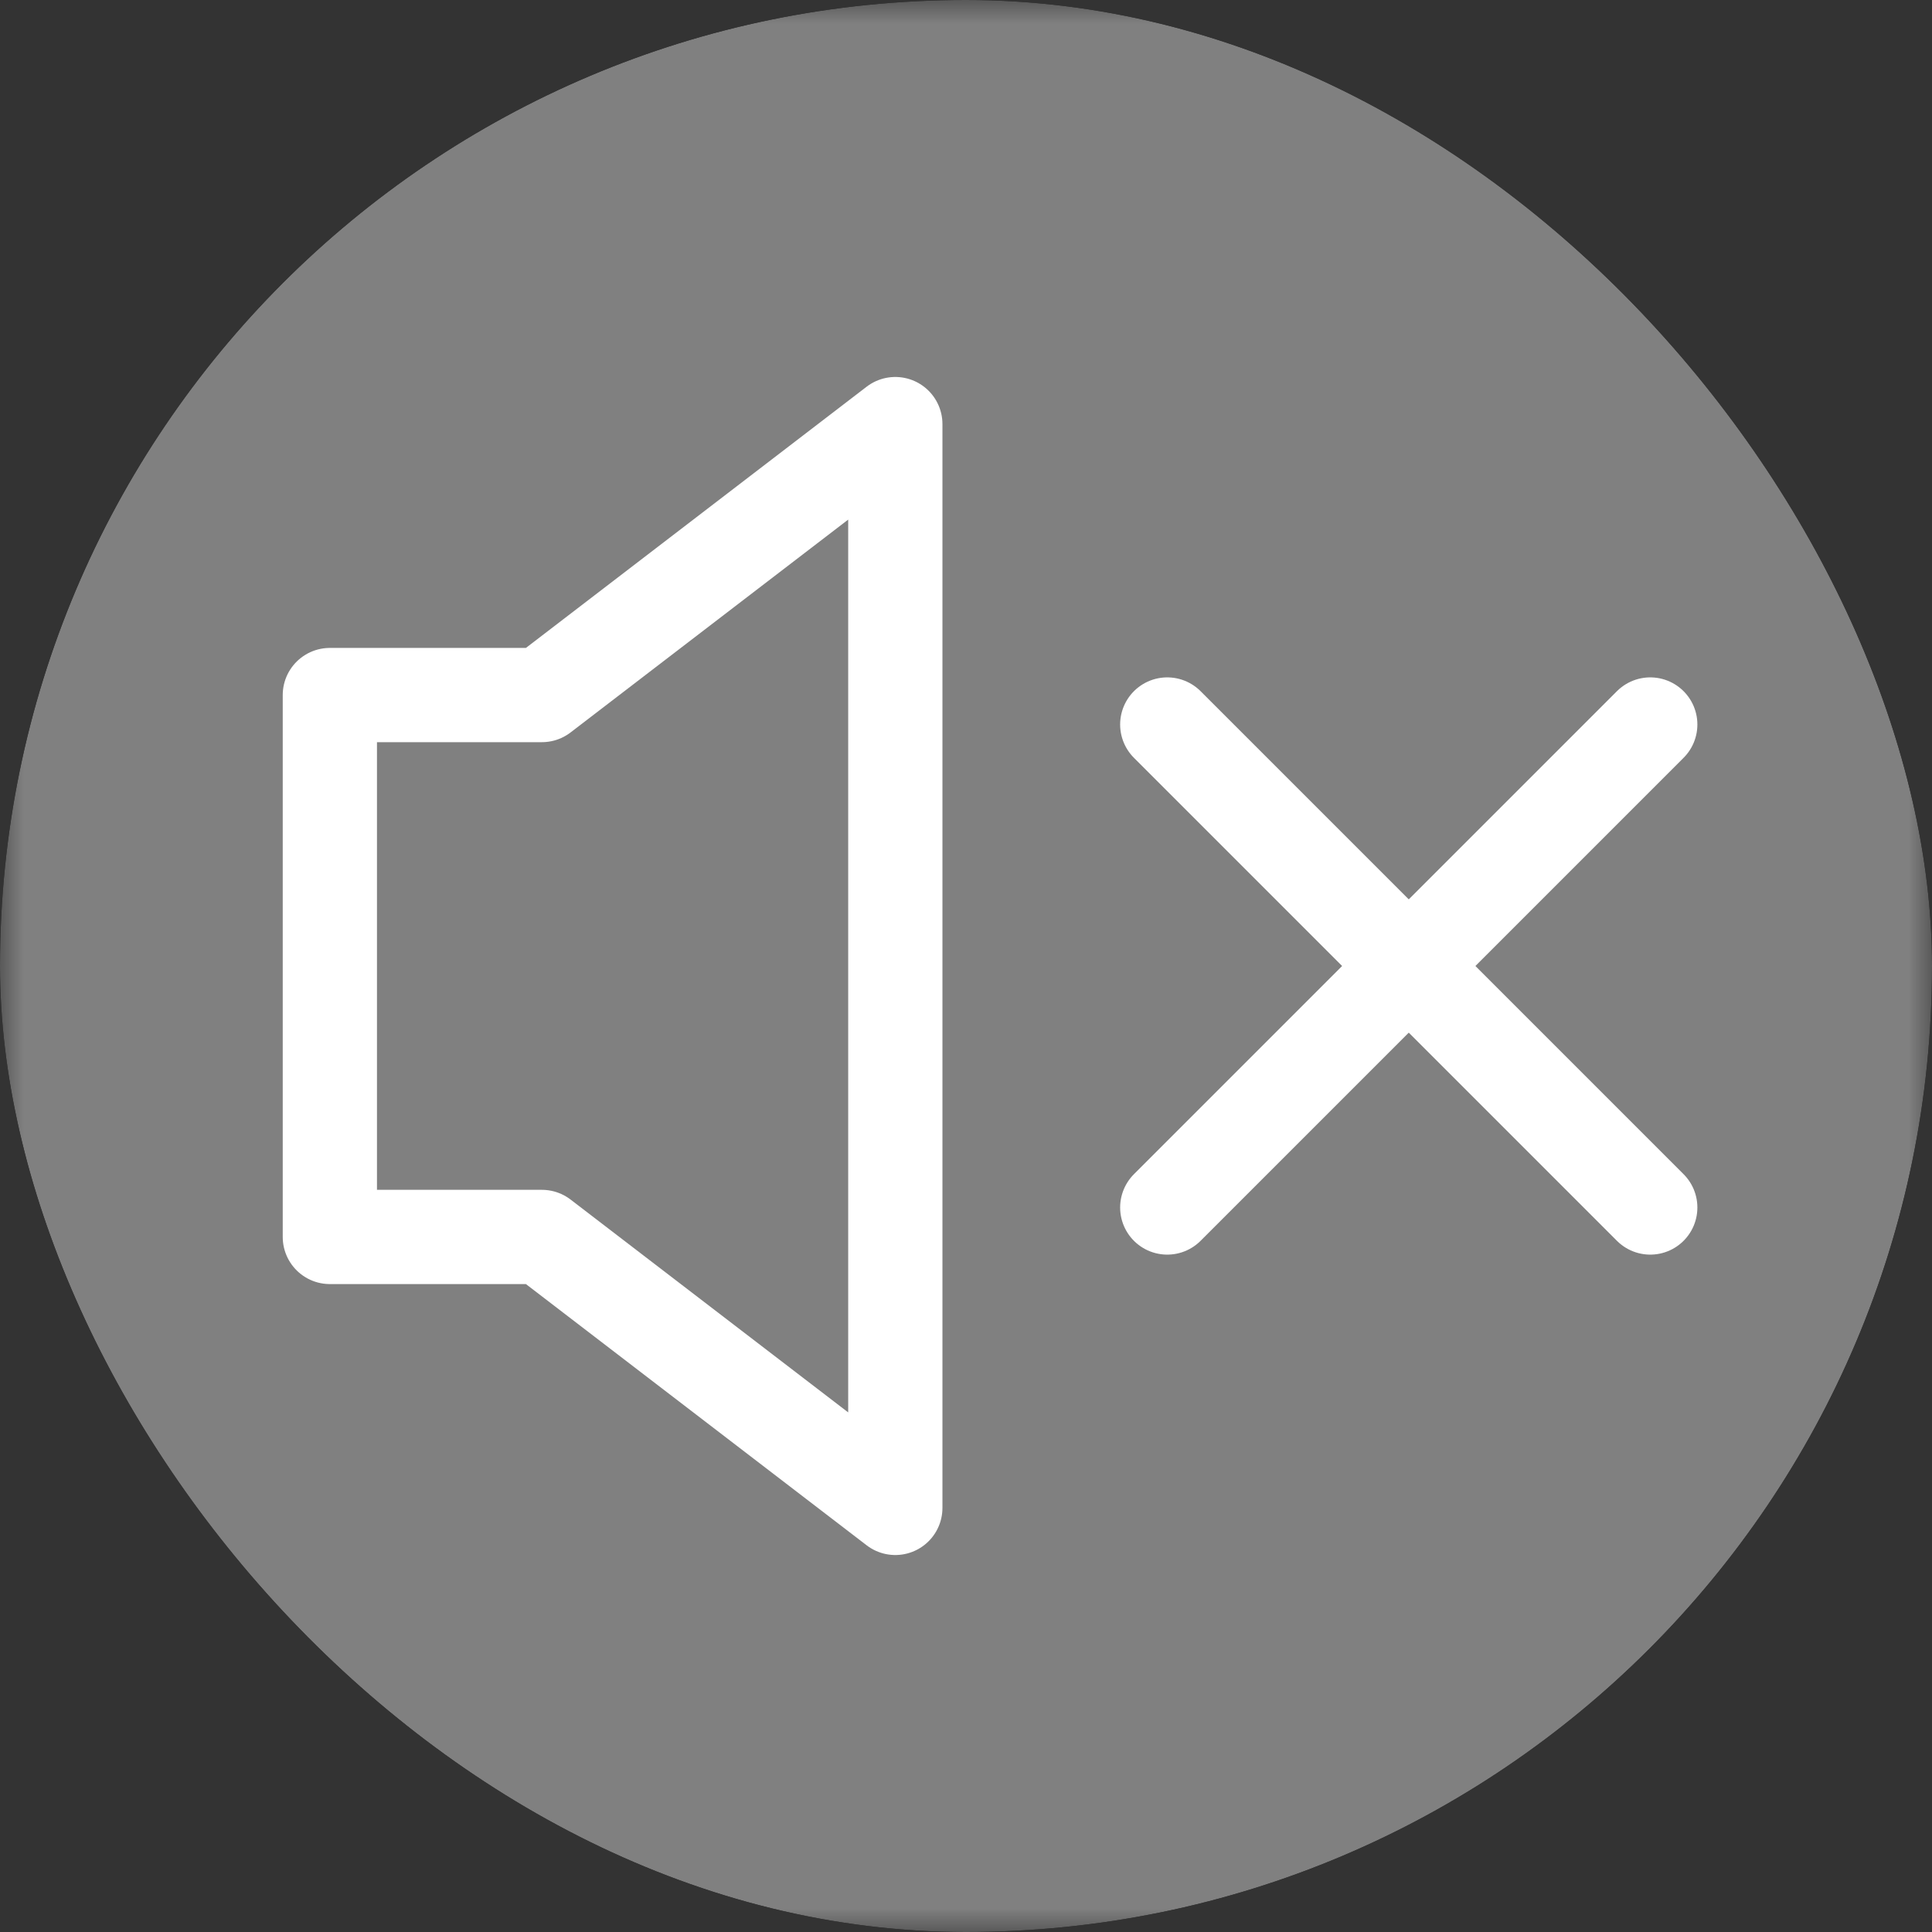 <svg width="41" height="41" viewBox="0 0 41 41" fill="none" xmlns="http://www.w3.org/2000/svg">
<rect x="0" y="0" width="41" height="41" fill="#333333" stroke="none"/>
<g clip-path="url(#clip0_1_2)">
<mask id="mask0_1_2" style="mask-type:luminance" maskUnits="userSpaceOnUse" x="0" y="0" width="41" height="41">
<path d="M41 0H0V41H41V0Z" fill="white"/>
</mask>
<g mask="url(#mask0_1_2)">
<path d="M41 0H0V41H41V0Z" fill="#808080"/>
<path d="M7 26.25V14.75H11.5L19 9V32L11.5 26.25H7Z" stroke="white" stroke-width="2" stroke-linecap="round" stroke-linejoin="round"/>
<path d="M24.771 25.625L35.021 15.375" stroke="white" stroke-width="2" stroke-linecap="round" stroke-linejoin="round"/>
<path d="M24.771 15.375L35.021 25.625" stroke="white" stroke-width="2" stroke-linecap="round" stroke-linejoin="round"/>
</g>
</g>
<defs>
<clipPath id="clip0_1_2">
<rect width="41" height="41" rx="20.5" fill="white"/>
</clipPath>
</defs>
</svg>
